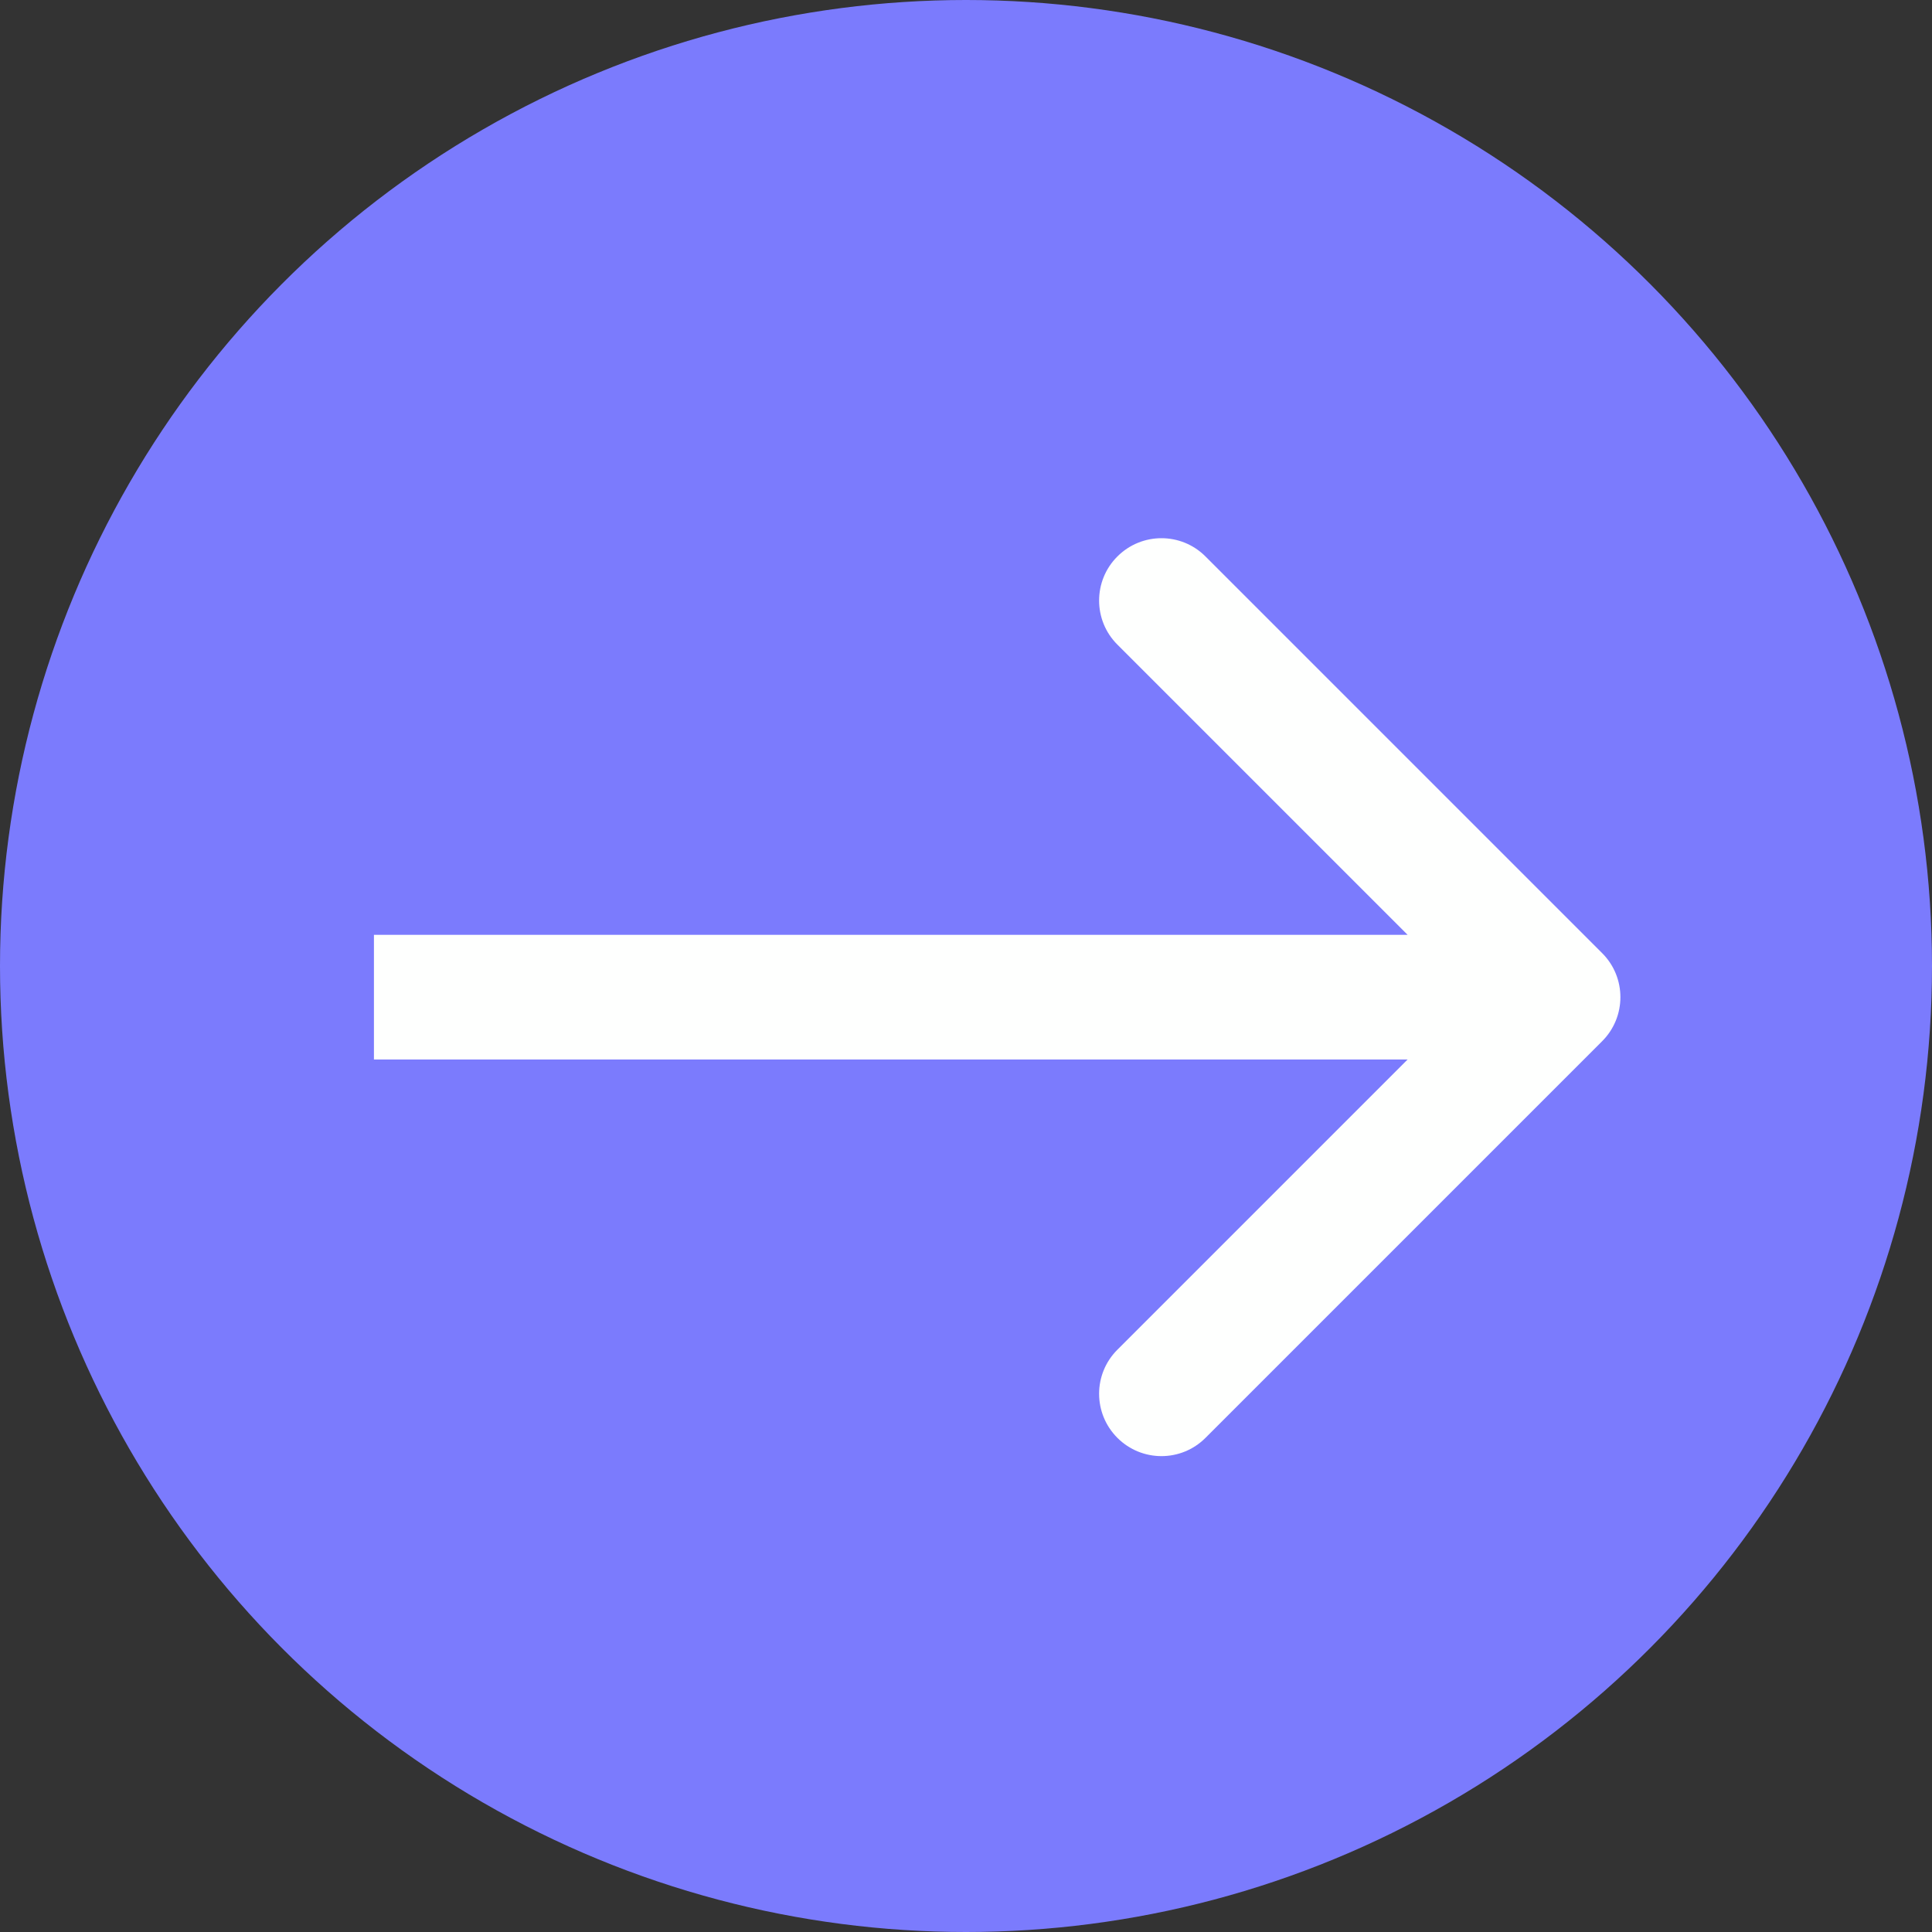 <svg width="31" height="31" viewBox="0 0 31 31" fill="none" xmlns="http://www.w3.org/2000/svg">
<rect x="0" y="0" width="31" height="31" fill="#333333" stroke="none"/>
<circle cx="15.5" cy="15.5" r="15.5" fill="#7B7BFD"/>
<path d="M25.707 16.707C26.098 16.317 26.098 15.683 25.707 15.293L19.343 8.929C18.953 8.538 18.32 8.538 17.929 8.929C17.538 9.319 17.538 9.953 17.929 10.343L23.586 16L17.929 21.657C17.538 22.047 17.538 22.68 17.929 23.071C18.32 23.462 18.953 23.462 19.343 23.071L25.707 16.707ZM6 17H25V15H6V17Z" fill="#FEFFFE"/>
</svg>
